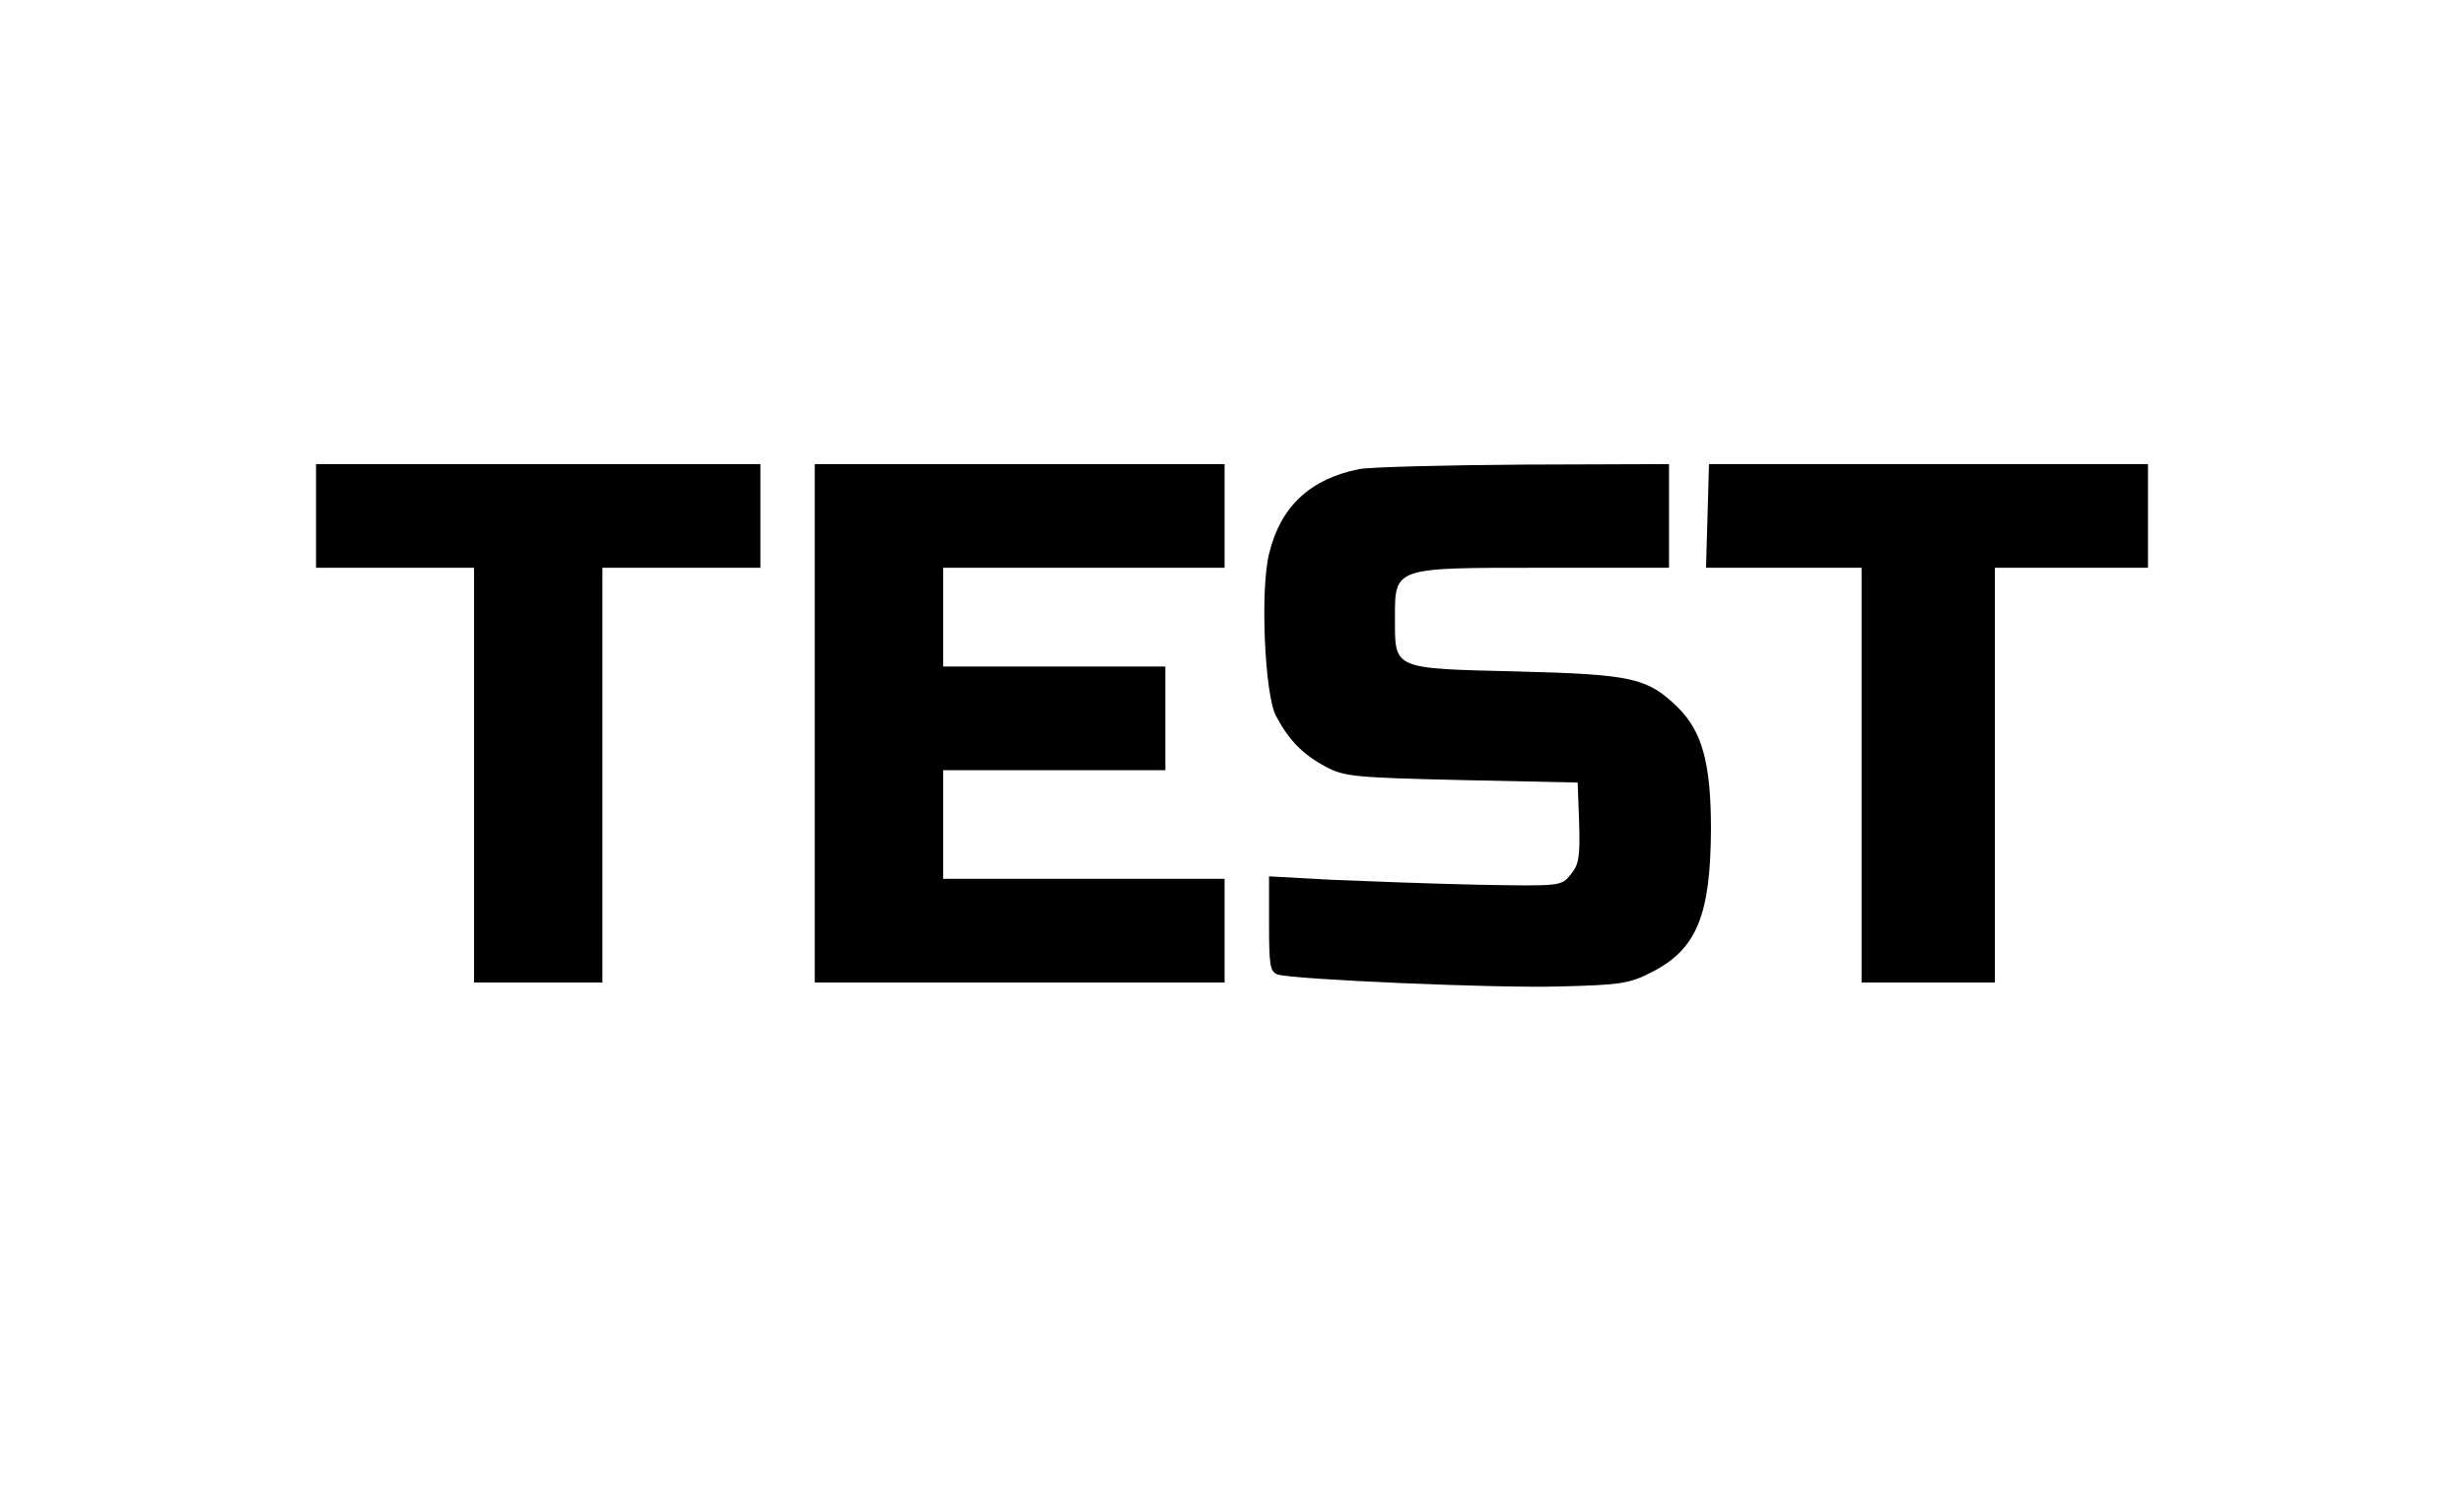 
<svg viewBox="0 0 499 302">
 

<g transform="translate(0,302) scale(0.1,-0.1)"
fill="#000000" stroke="none">
<path d="M640 1975 l0 -105 160 0 160 0 0 -420 0 -420 130 0 130 0 0 420 0
420 160 0 160 0 0 105 0 105 -450 0 -450 0 0 -105z"/>
<path d="M1650 1555 l0 -525 415 0 415 0 0 105 0 105 -285 0 -285 0 0 110 0
110 225 0 225 0 0 105 0 105 -225 0 -225 0 0 100 0 100 285 0 285 0 0 105 0
105 -415 0 -415 0 0 -525z"/>
<path d="M2753 2070 c-100 -20 -160 -76 -183 -172 -18 -72 -9 -284 14 -328 26
-49 54 -78 101 -103 37 -20 59 -22 275 -27 l235 -5 3 -81 c2 -68 0 -85 -17
-105 -19 -24 -20 -24 -188 -21 -92 2 -225 7 -296 10 l-127 7 0 -97 c0 -83 2
-97 18 -102 35 -10 442 -28 572 -24 122 3 141 6 185 29 91 46 119 115 120 289
0 135 -18 199 -68 248 -61 59 -91 66 -324 72 -253 6 -248 4 -248 106 0 106 -5
104 301 104 l254 0 0 105 0 105 -292 -1 c-161 -1 -312 -5 -335 -9z"/>
<path d="M3458 1975 l-3 -105 158 0 157 0 0 -420 0 -420 135 0 135 0 0 420 0
420 155 0 155 0 0 105 0 105 -444 0 -445 0 -3 -105z"/>
</g>

</svg>
